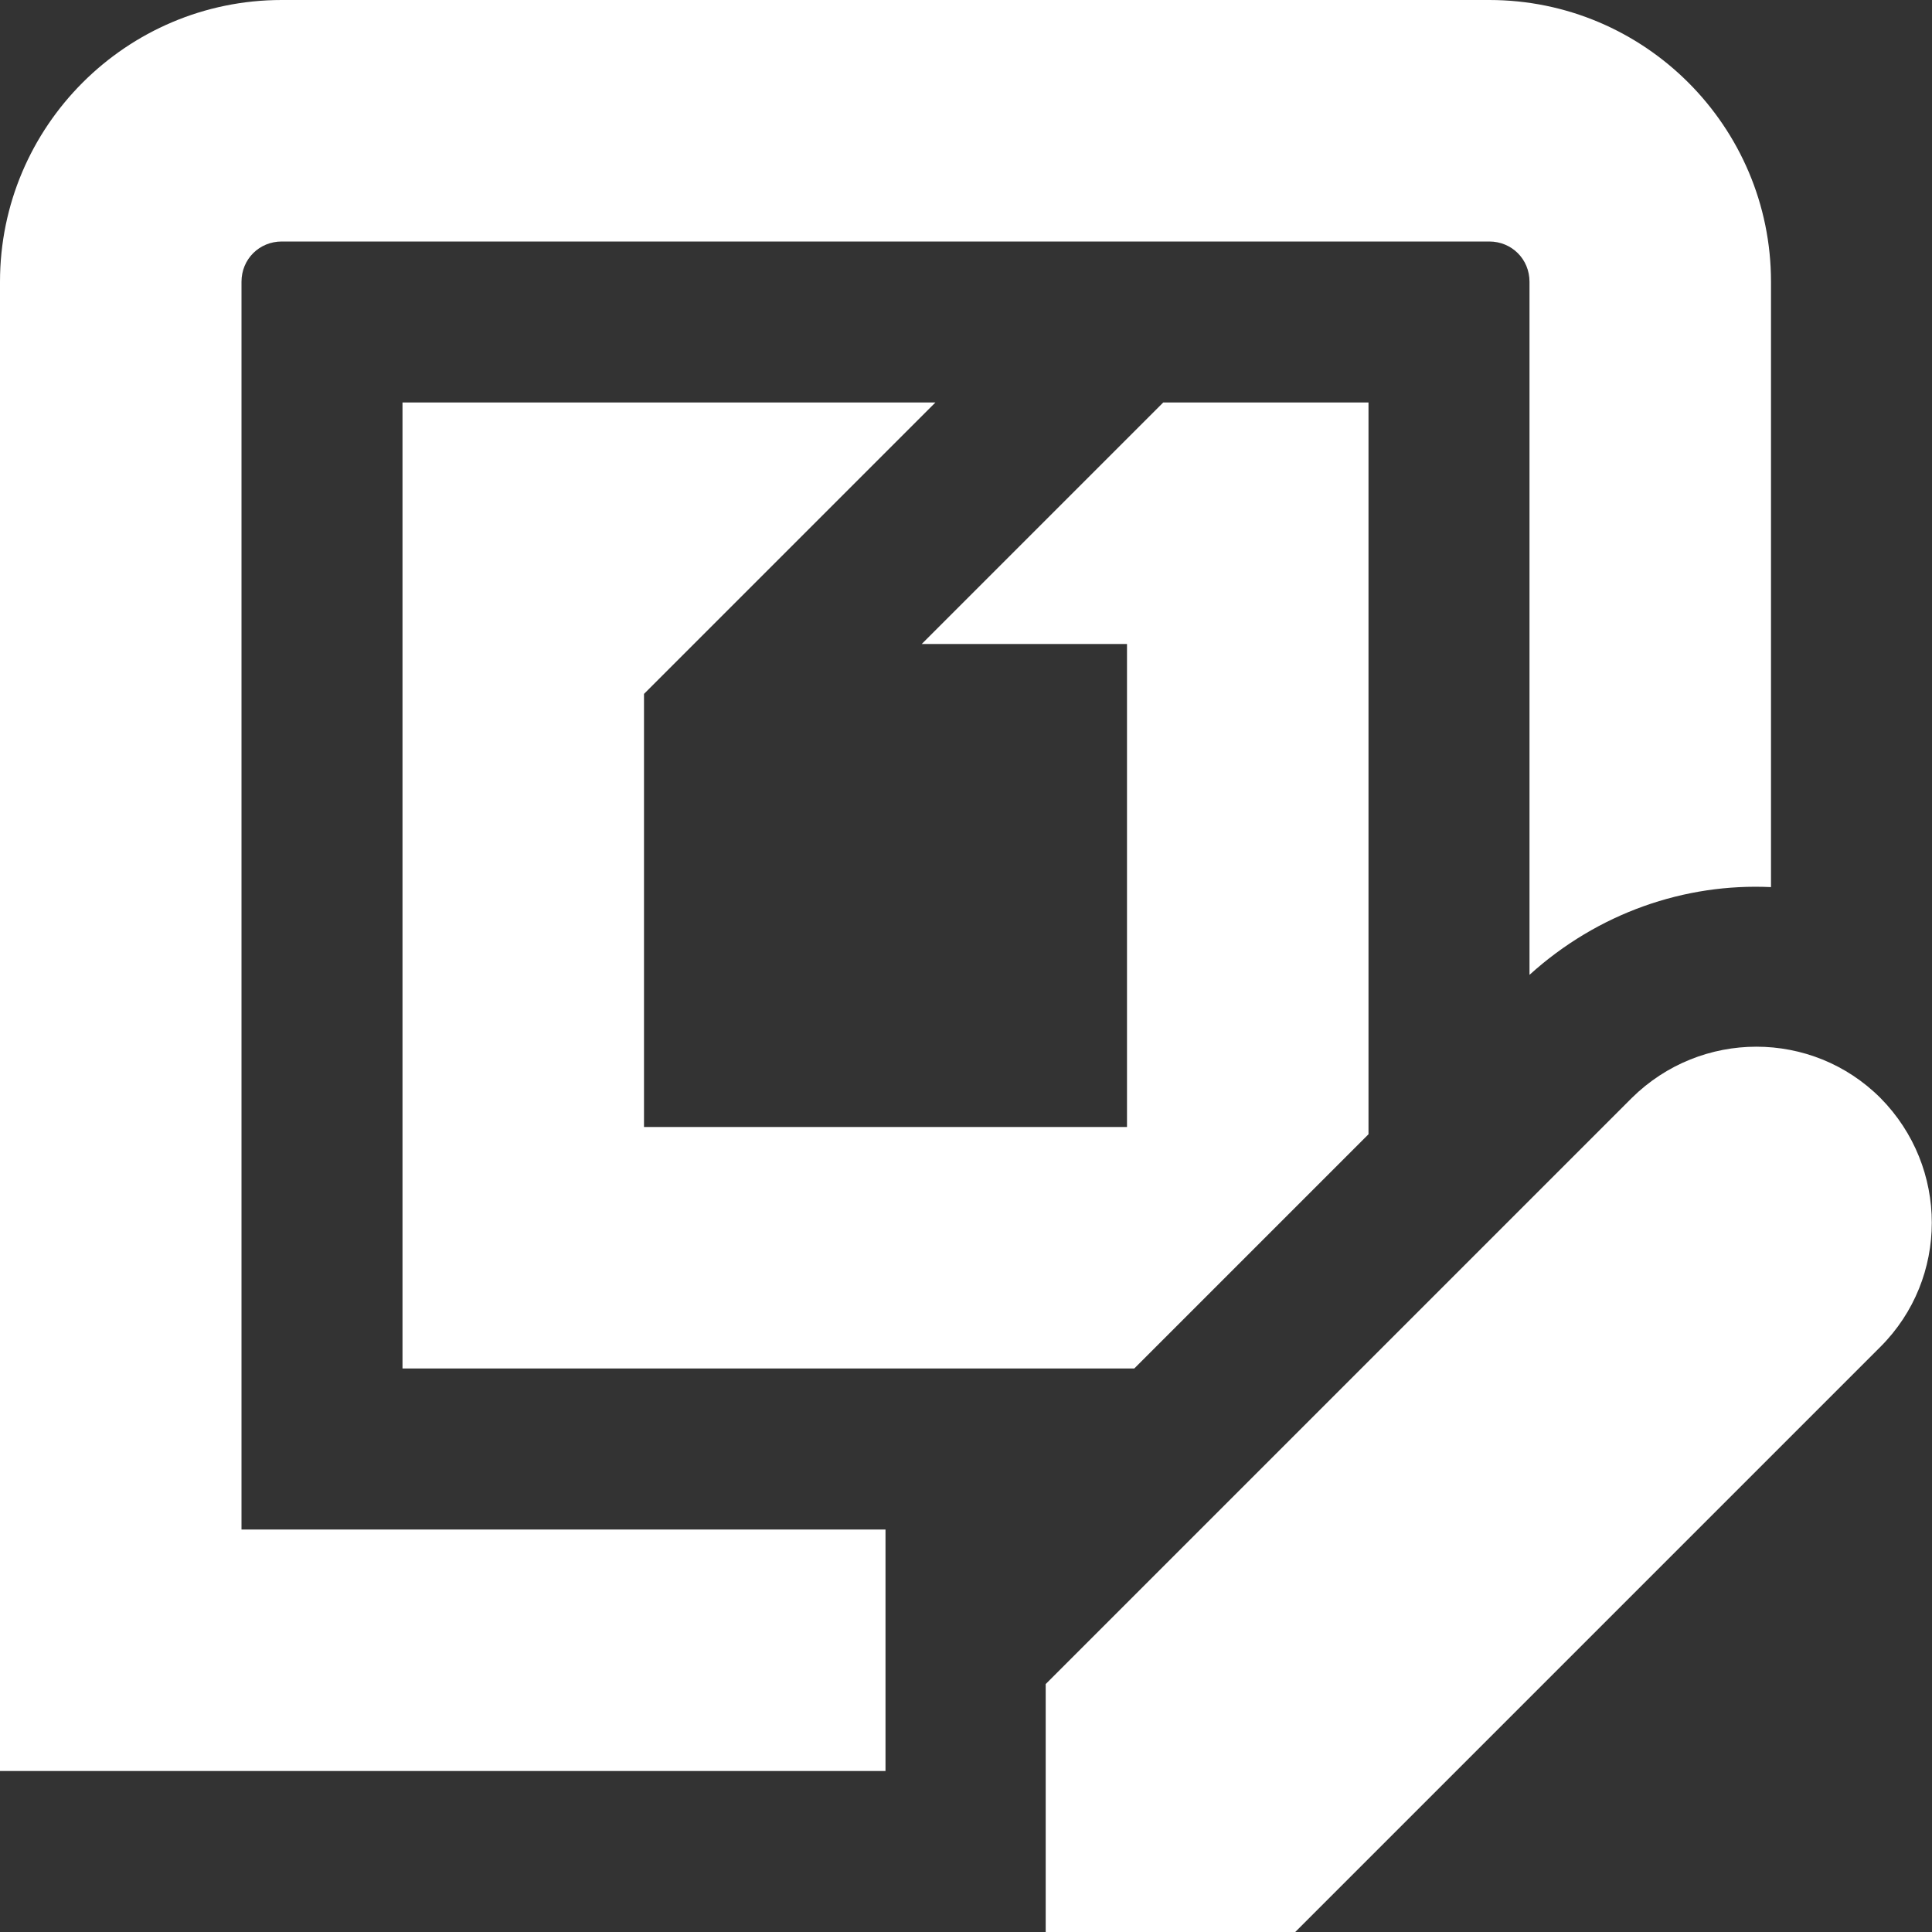 <?xml version="1.0" encoding="UTF-8"?>
<svg fill="white" xmlns="http://www.w3.org/2000/svg" id="Layer_1" data-name="Layer 1" viewBox="0 0 24 24" width="512" height="512"><rect x="0" y="0" width="24" height="24" fill="#333333" stroke="none"/><path d="M14.09,17H5V5h6.62l-3.62,3.62v5.38h6v-6h-2.55l3-3h2.55V14.09l-2.91,2.91Zm9.27-3.36c-.85-.85-2.23-.85-3.09,0l-7.28,7.28v3.09h3.09l7.28-7.28c.85-.85,.85-2.23,0-3.09ZM3,3.5c0-.28,.22-.5,.5-.5h15c.28,0,.5,.22,.5,.5V12.11c.85-.77,1.93-1.14,3-1.09V3.5c0-1.93-1.57-3.5-3.5-3.5H3.5C1.57,0,0,1.57,0,3.5V22H11v-3H3V3.5Z"/></svg>

